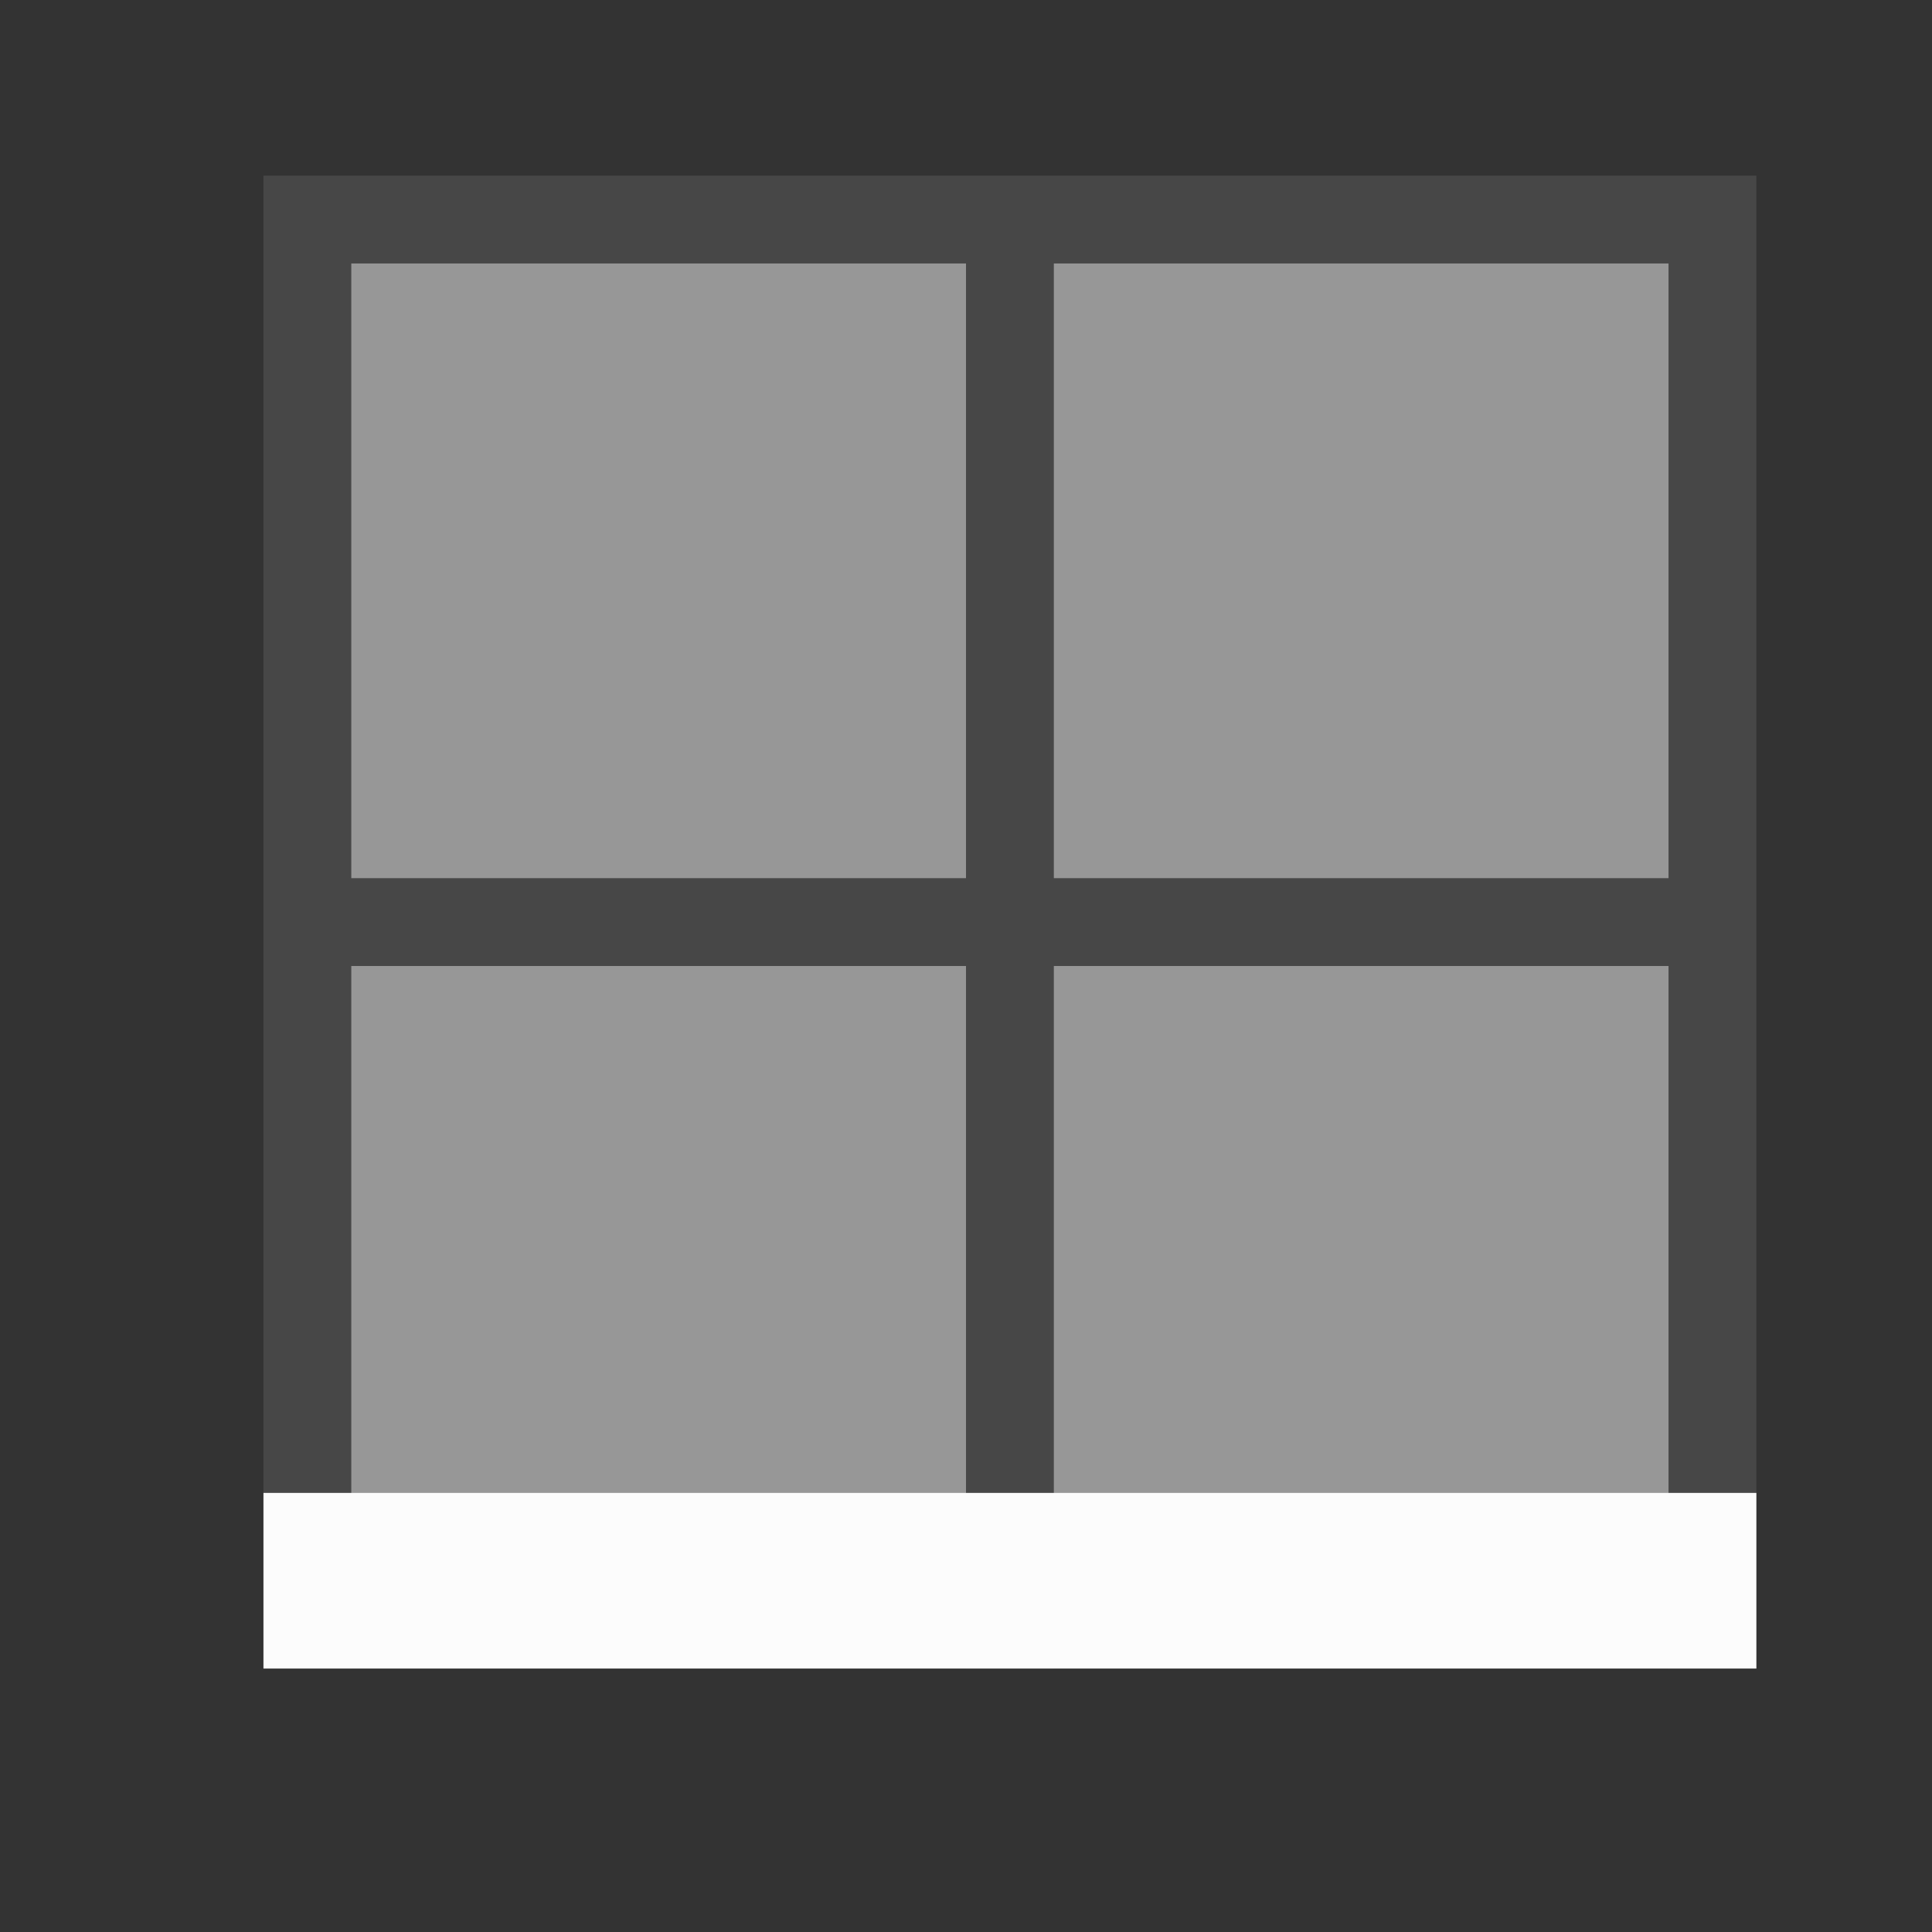 <?xml version='1.0' encoding='ASCII'?>
<svg xmlns="http://www.w3.org/2000/svg" id="svg10" version="1.1" viewBox="0 0 22 22">
<rect x="0" y="0" width="22" height="22" fill="#333333" stroke="none"/>
<defs><style id="current-color-scheme" type="text/css">.ColorScheme-Text{color:#fcfcfc; fill:currentColor;}</style></defs><g fill="currentColor" class="ColorScheme-Text" style="fill:currentColor">
<path id="path4" fill="currentColor" fill-opacity=".1" d="M3 2v17h1v-8h7v8h1v-8h7v8h1V2H4zm1 1h7v7H4zm8 0h7v7h-7z" class="ColorScheme-Text" style="fill:currentColor"/>
<path id="path6" fill="currentColor" fill-opacity=".5" d="M4 3v7h7V3zm8 0v7h7V3zm-8 8v7h7v-7zm8 0v7h7v-7z" class="ColorScheme-Text" style="fill:currentColor"/>
<path id="path8" fill="currentColor" d="M3 17v2h17v-2z" class="ColorScheme-Text" style="fill:currentColor"/>
</g>
</svg>
